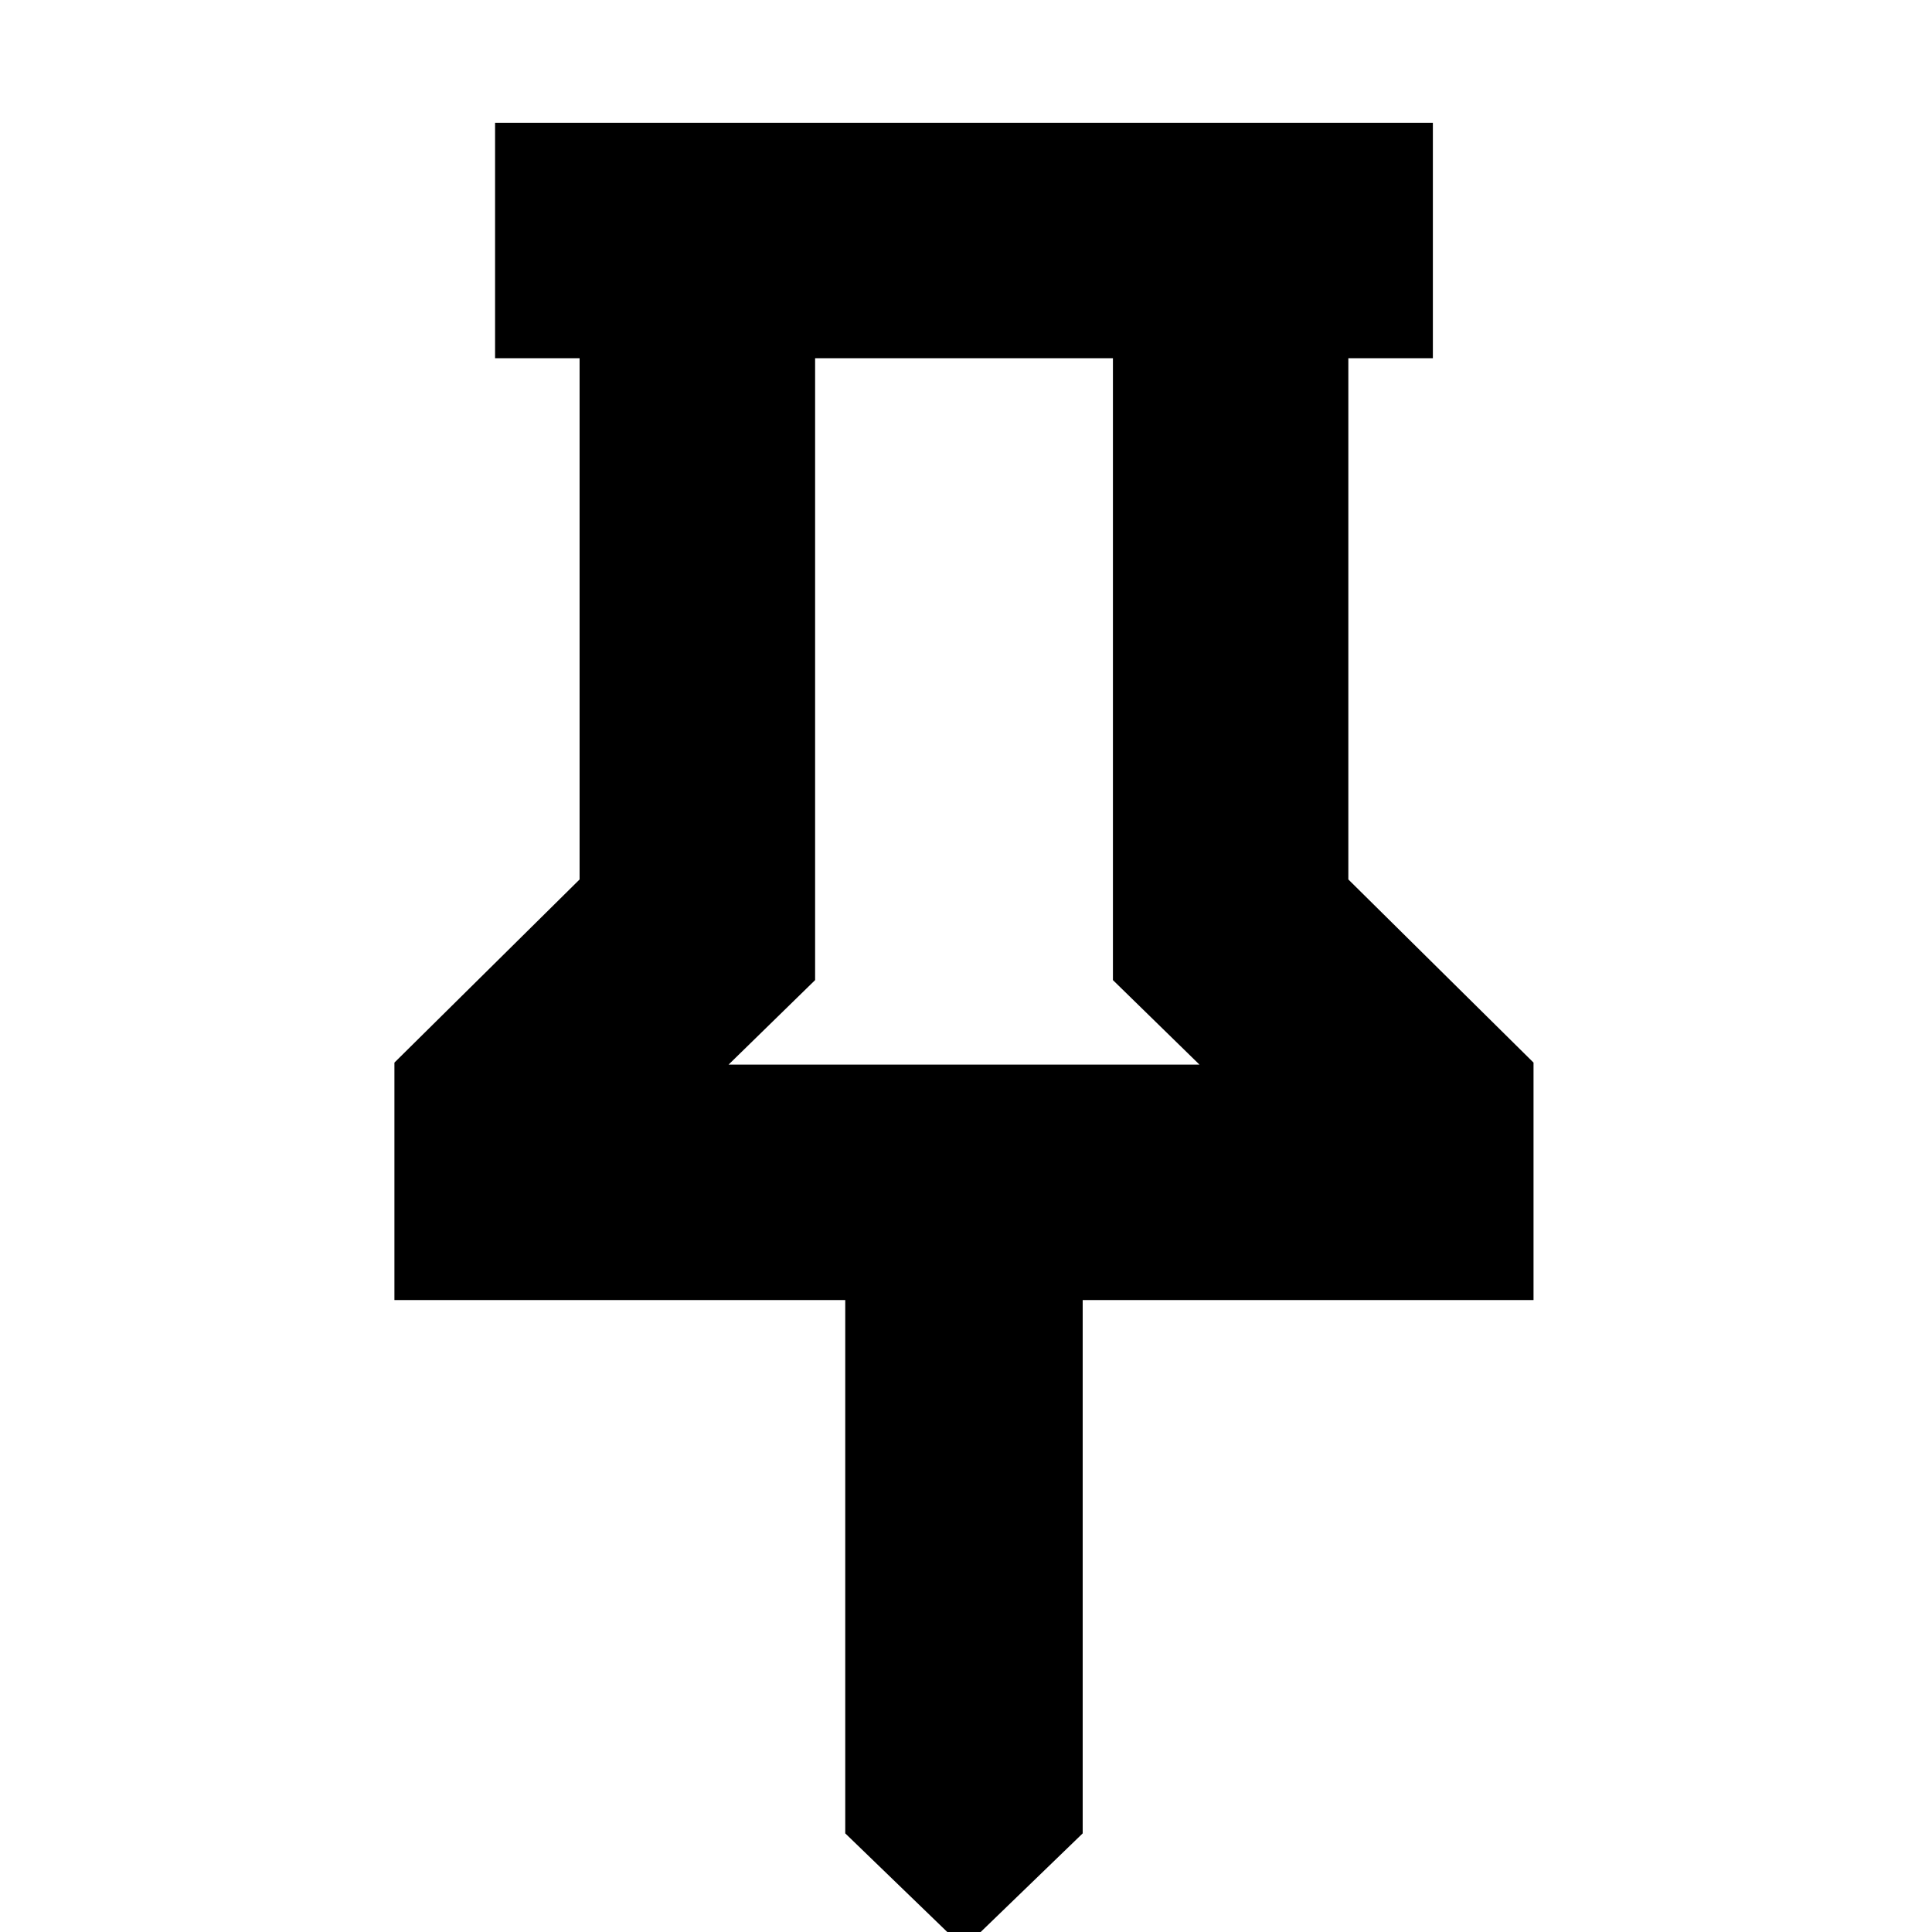 <svg xmlns="http://www.w3.org/2000/svg" height="20" width="20"><path d="M13.958 9.104 15.875 11v2.458h-4.667v5.521l-1.229 1.188-1.229-1.188v-5.521H4.083V11L6 9.104V3.708h-.875V1.271h9.708v2.437h-.875Zm-6.416 1.917h4.875l-.896-.875V3.708H8.438v6.438Zm2.437 0Z"/></svg>